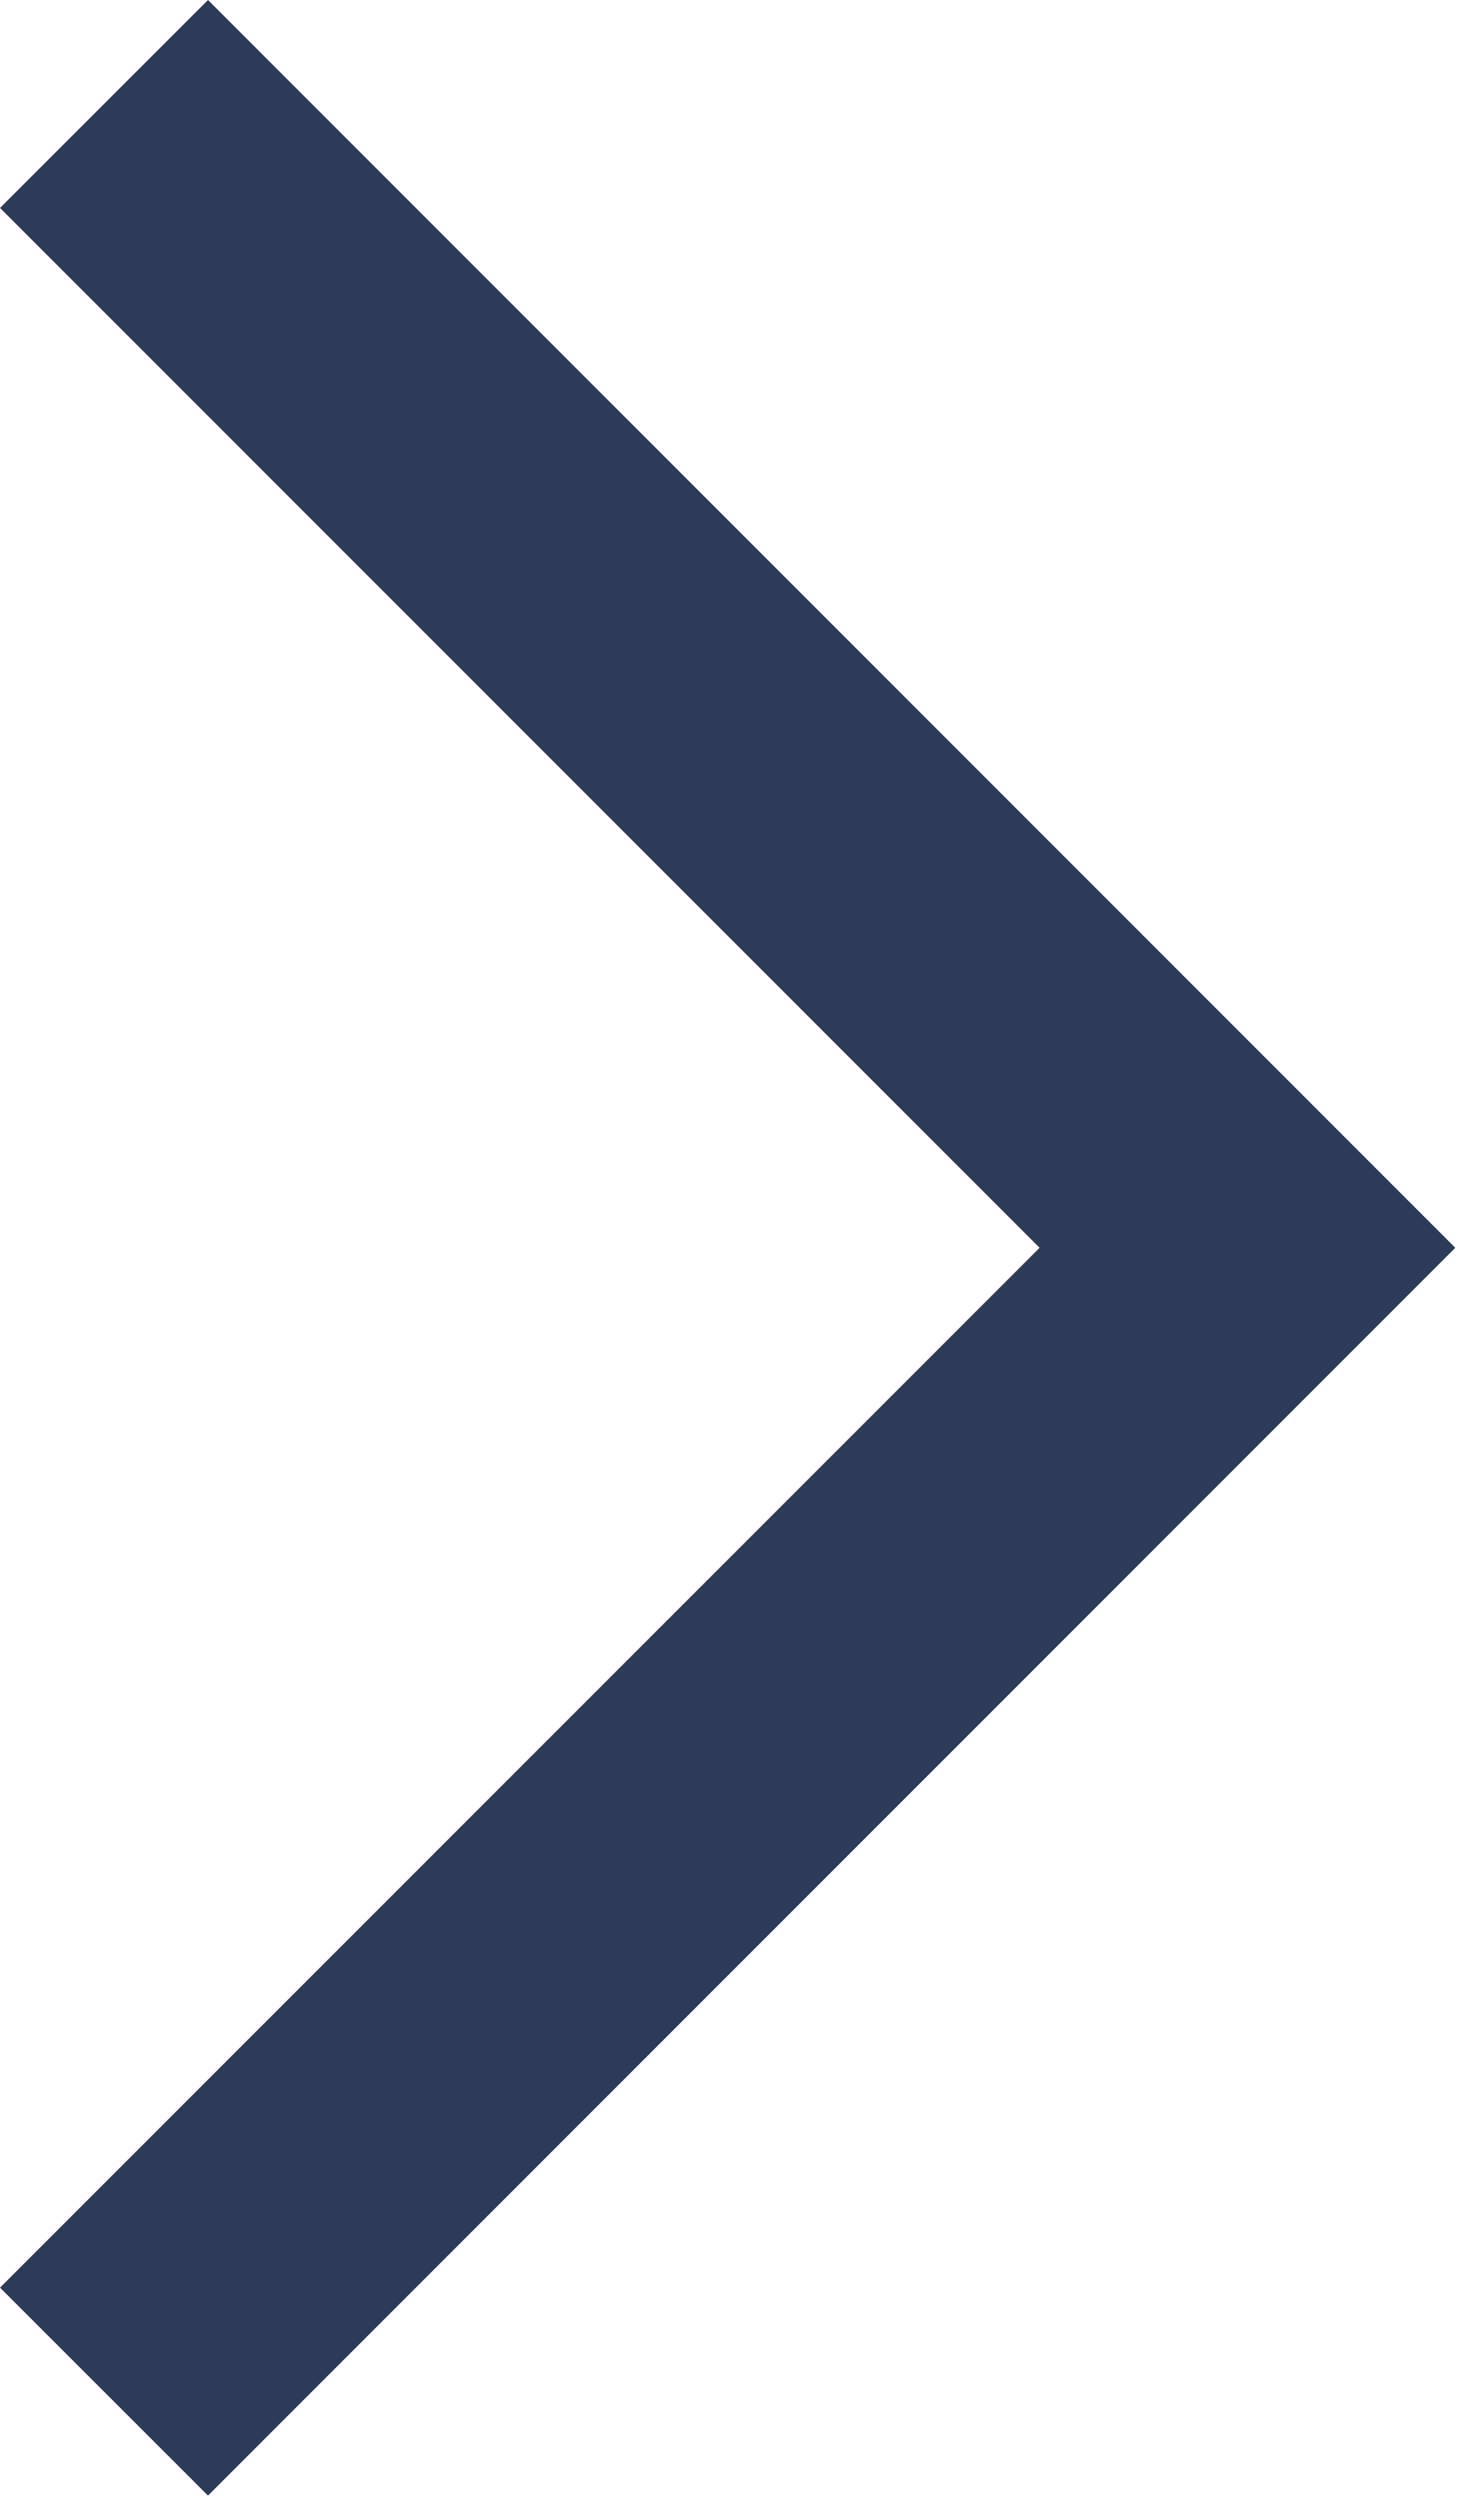 <svg width="10" height="17" viewBox="0 0 10 17" fill="none" xmlns="http://www.w3.org/2000/svg">
<path d="M1.415 16.97L9.9 8.485L1.415 0L2.47955e-05 1.414L7.072 8.485L2.47955e-05 15.556L1.415 16.97Z" fill="#2E3A59"/>
</svg>
